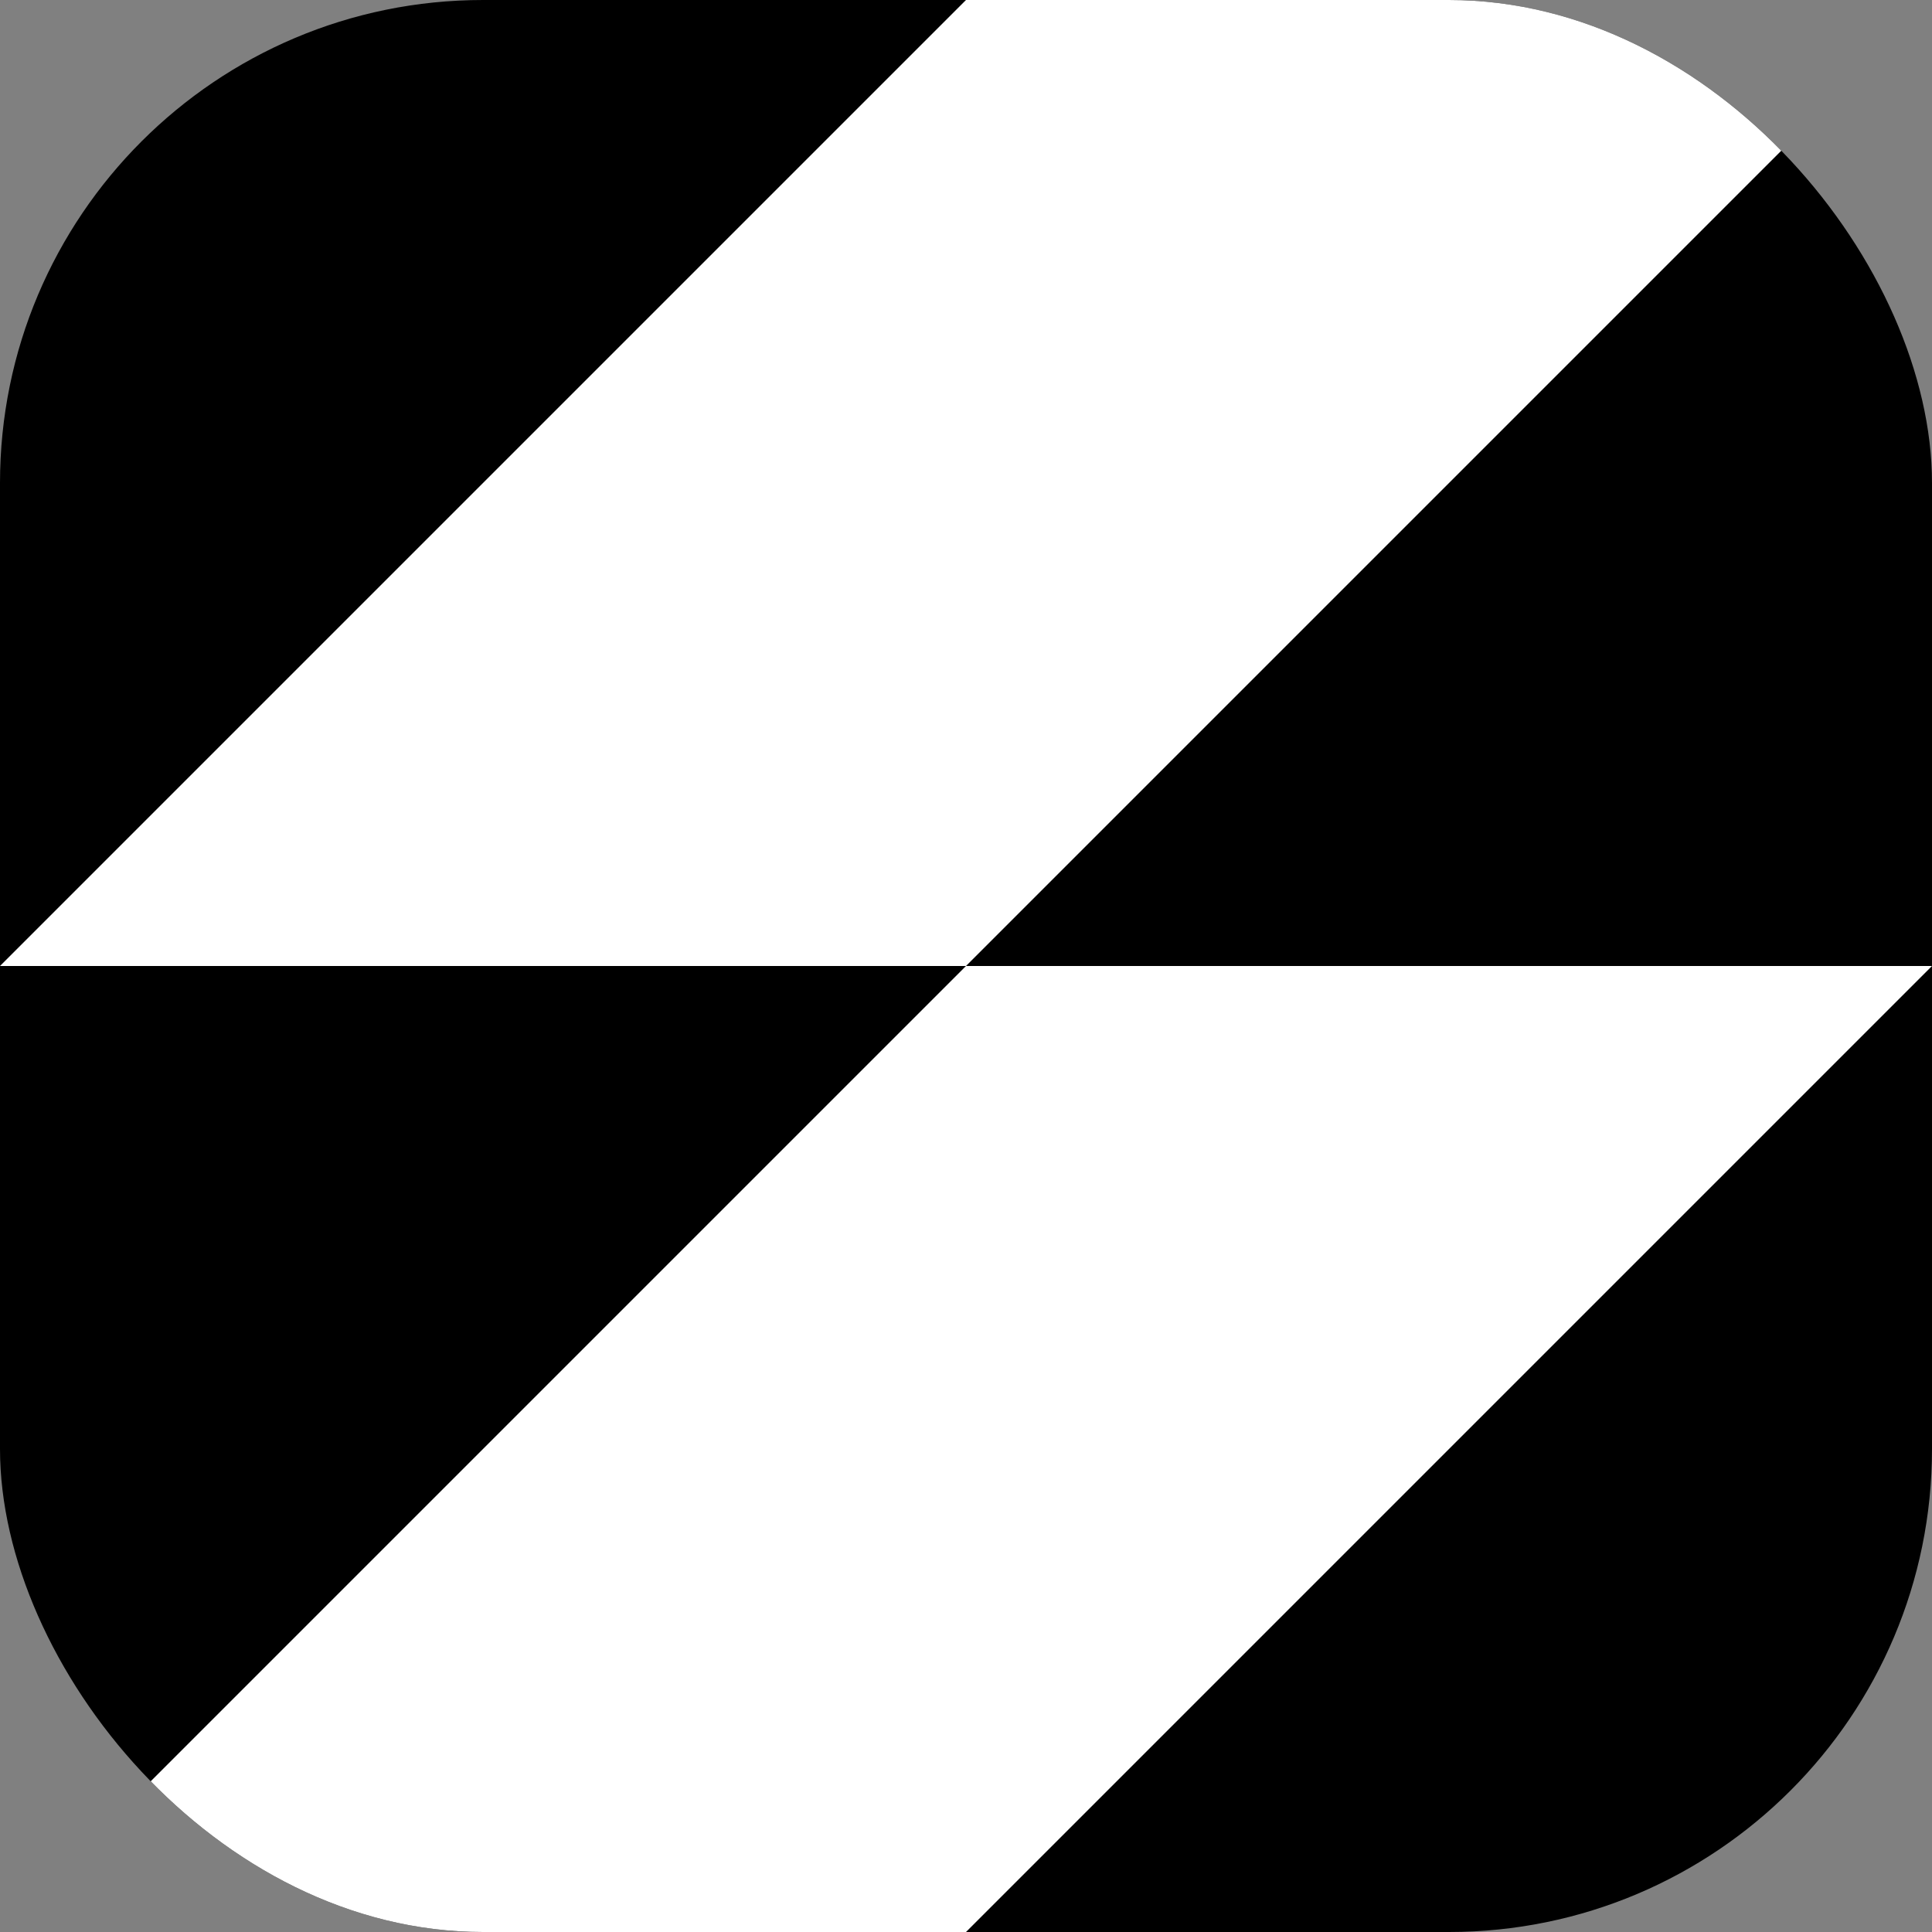<svg
	xmlns:svg="http://www.w3.org/2000/svg"
	xmlns="http://www.w3.org/2000/svg"
	viewBox="0 0 512 512"
	height="512"
	width="512">

	<rect x="0" y="0" width="512" height="512" fill="#808080" stroke="none"/>

	<defs>
		<clipPath id="rounded-rect">
			<rect width="512" height="512" x="0" y="0" rx="128" ry="128" fill="hsl(220, 100%, 66%)" stroke="hsl(220, 100%, 66%)" />
		</clipPath>
	</defs>
   
   <g clip-path="url(#rounded-rect)" >
		<path d="M 0 0, 512 0, 512 512, 0 512 Z" fill="hsl(220, 100%, 66%)"/>
		<g style="fill:white">
			<path d="M 256, 0 0, 256 256, 256 512, 0 Z" />
			<path d="M 0, 512 256, 256 512, 256 256, 512 Z" />
		</g>
	</g>
</svg>